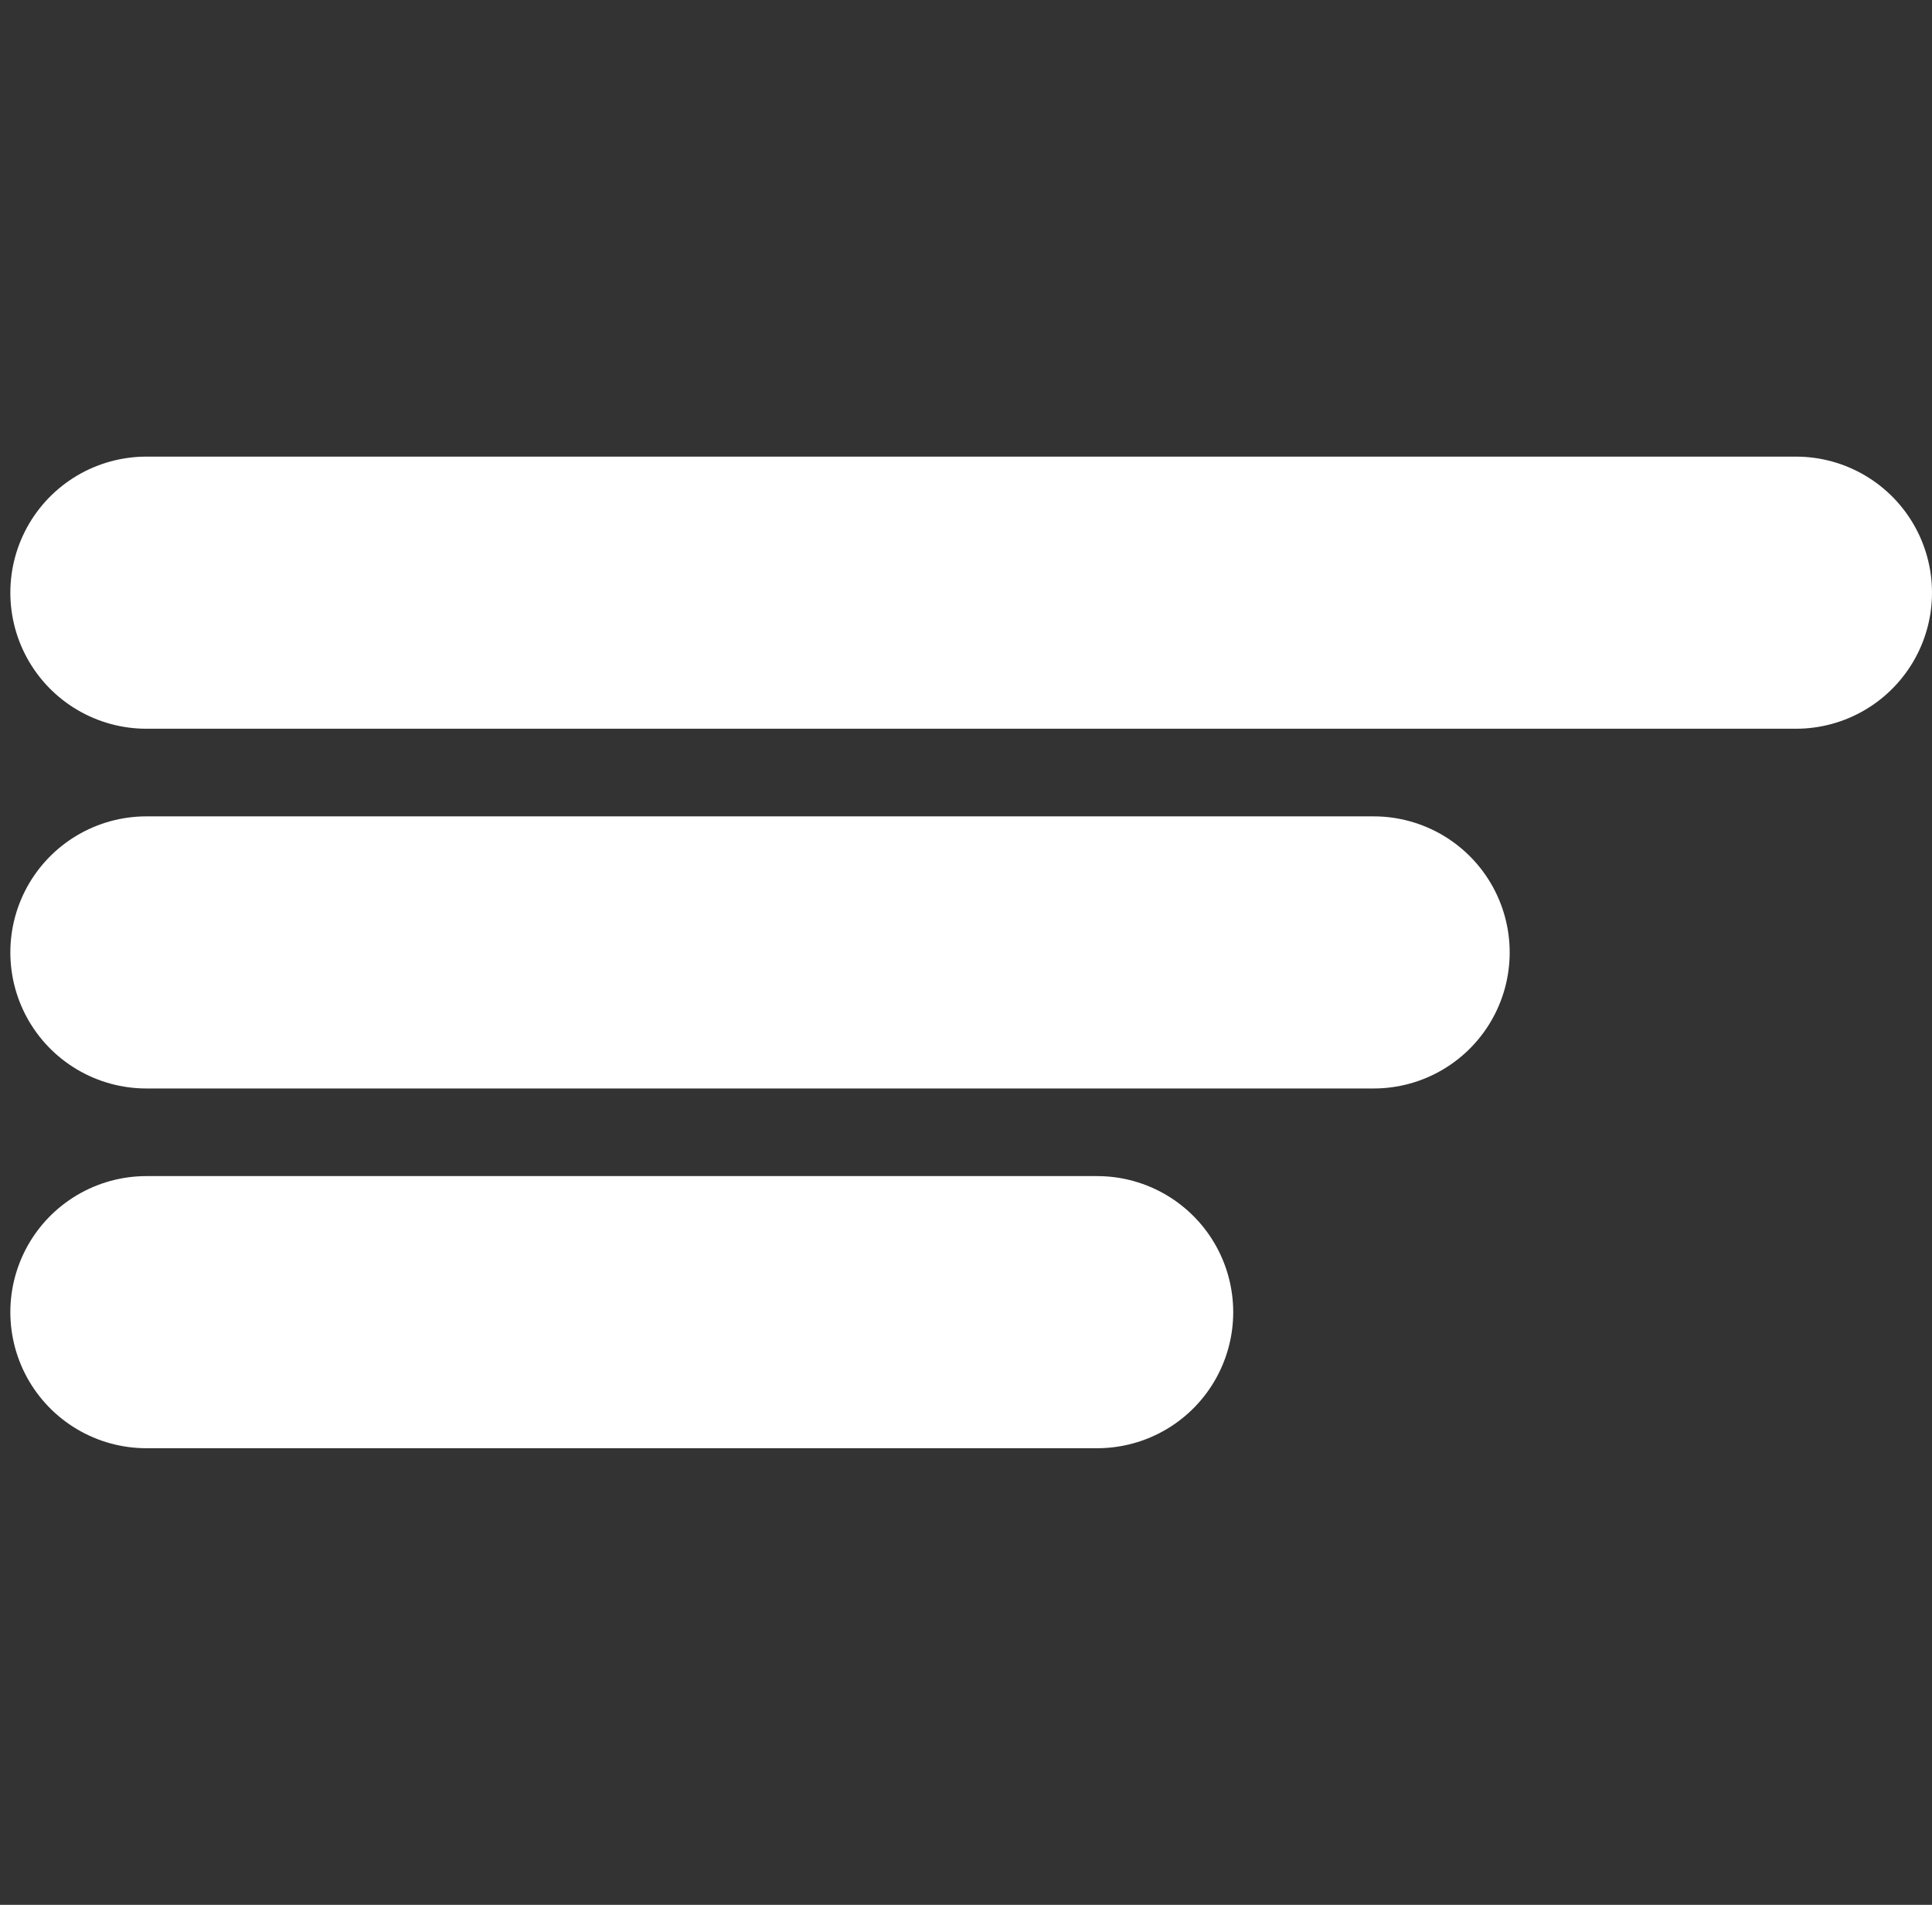<svg xmlns="http://www.w3.org/2000/svg" viewBox="0 0 35.5 35"><rect x="0" y="0" width="35.5" height="35" fill="#333333" stroke="none"/><defs><style>.cls-1,.cls-2,.cls-3{fill:none;}.cls-2{stroke:#ffffff;}.cls-2,.cls-3{stroke-linecap:round;stroke-miterlimit:10;stroke-width:5px;}.cls-3{stroke:#ffffff;}</style></defs><g id="Layer_2" data-name="Layer 2"><g id="Layer_1-2" data-name="Layer 1"><path class="cls-1" d="M0,0V35H35V0ZM25.22,31V29.88"/><line class="cls-2" x1="2.69" y1="10.89" x2="33" y2="10.89"/><line class="cls-3" x1="2.69" y1="17.5" x2="25.24" y2="17.5"/><line class="cls-2" x1="2.69" y1="24.11" x2="20.16" y2="24.11"/></g></g></svg>